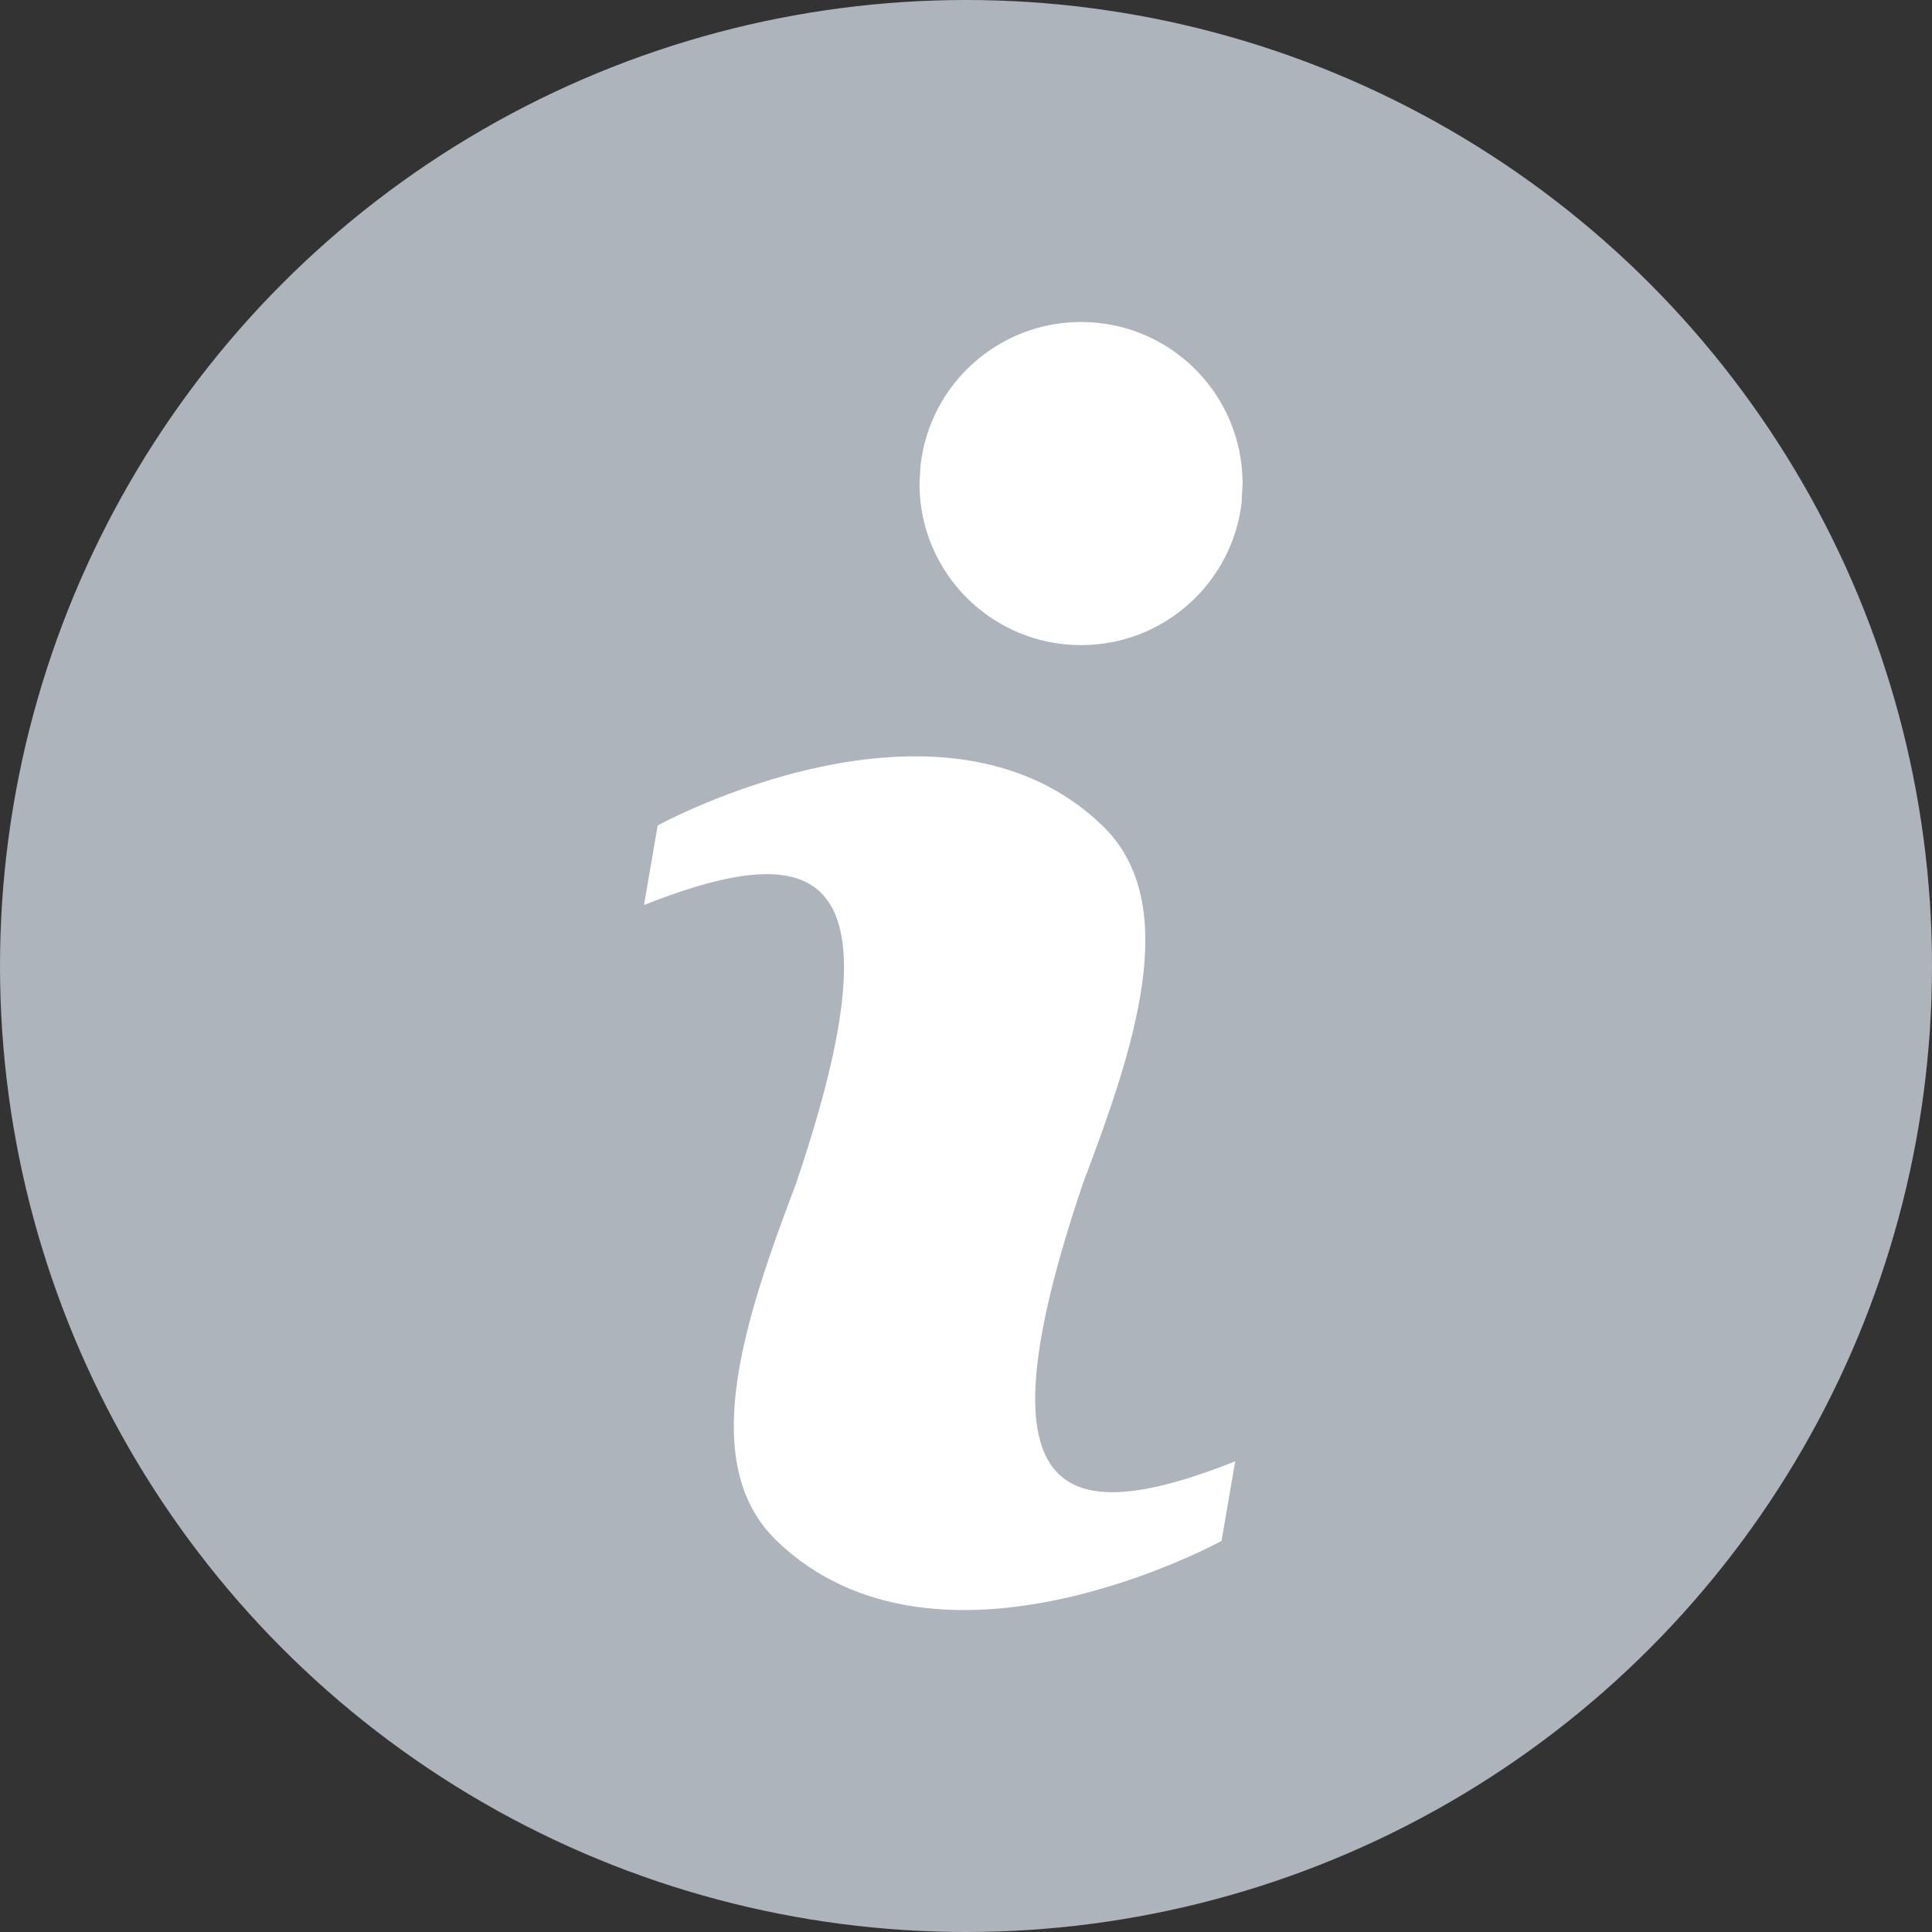 <?xml version="1.0" encoding="UTF-8"?>
<svg width="12px" height="12px" viewBox="0 0 12 12" version="1.1" xmlns="http://www.w3.org/2000/svg" xmlns:xlink="http://www.w3.org/1999/xlink">
    <rect x="0" y="0" width="12" height="12" fill="#333333" stroke="none"/>
    <!-- Generator: Sketch 59 (86127) - https://sketch.com -->
    <title>tips@2x</title>
    <desc>Created with Sketch.</desc>
    <g id="页面-2" stroke="none" stroke-width="1" fill="none" fill-rule="evenodd">
        <g id="销售信息维护-2" transform="translate(-901, -248)">
            <g id="提示反馈-01" transform="translate(901, 248)">
                <circle id="Oval" fill="#BCC2CB" opacity="0.9" cx="6" cy="6" r="6"></circle>
                <path d="M4.085,5.127 C4.085,5.127 5.843,4.161 6.846,5.127 C7.352,5.613 7.042,6.515 6.727,7.349 C6.053,9.336 6.592,9.503 7.672,9.077 L7.672,9.077 L7.587,9.571 C7.587,9.571 5.829,10.537 4.825,9.571 C4.32,9.085 4.63,8.183 4.945,7.349 C5.619,5.361 5.08,5.195 4,5.621 L4,5.621 Z M6.715,2 C7.269,2 7.718,2.449 7.718,3.004 L7.718,3.004 L7.712,3.121 C7.654,3.62 7.229,4.007 6.715,4.007 C6.16,4.007 5.711,3.558 5.711,3.004 L5.711,3.004 L5.718,2.887 C5.776,2.387 6.2,2 6.715,2 Z" id="Combined-Shape" fill="#FFFFFF" fill-rule="nonzero"></path>
            </g>
        </g>
    </g>
</svg>
